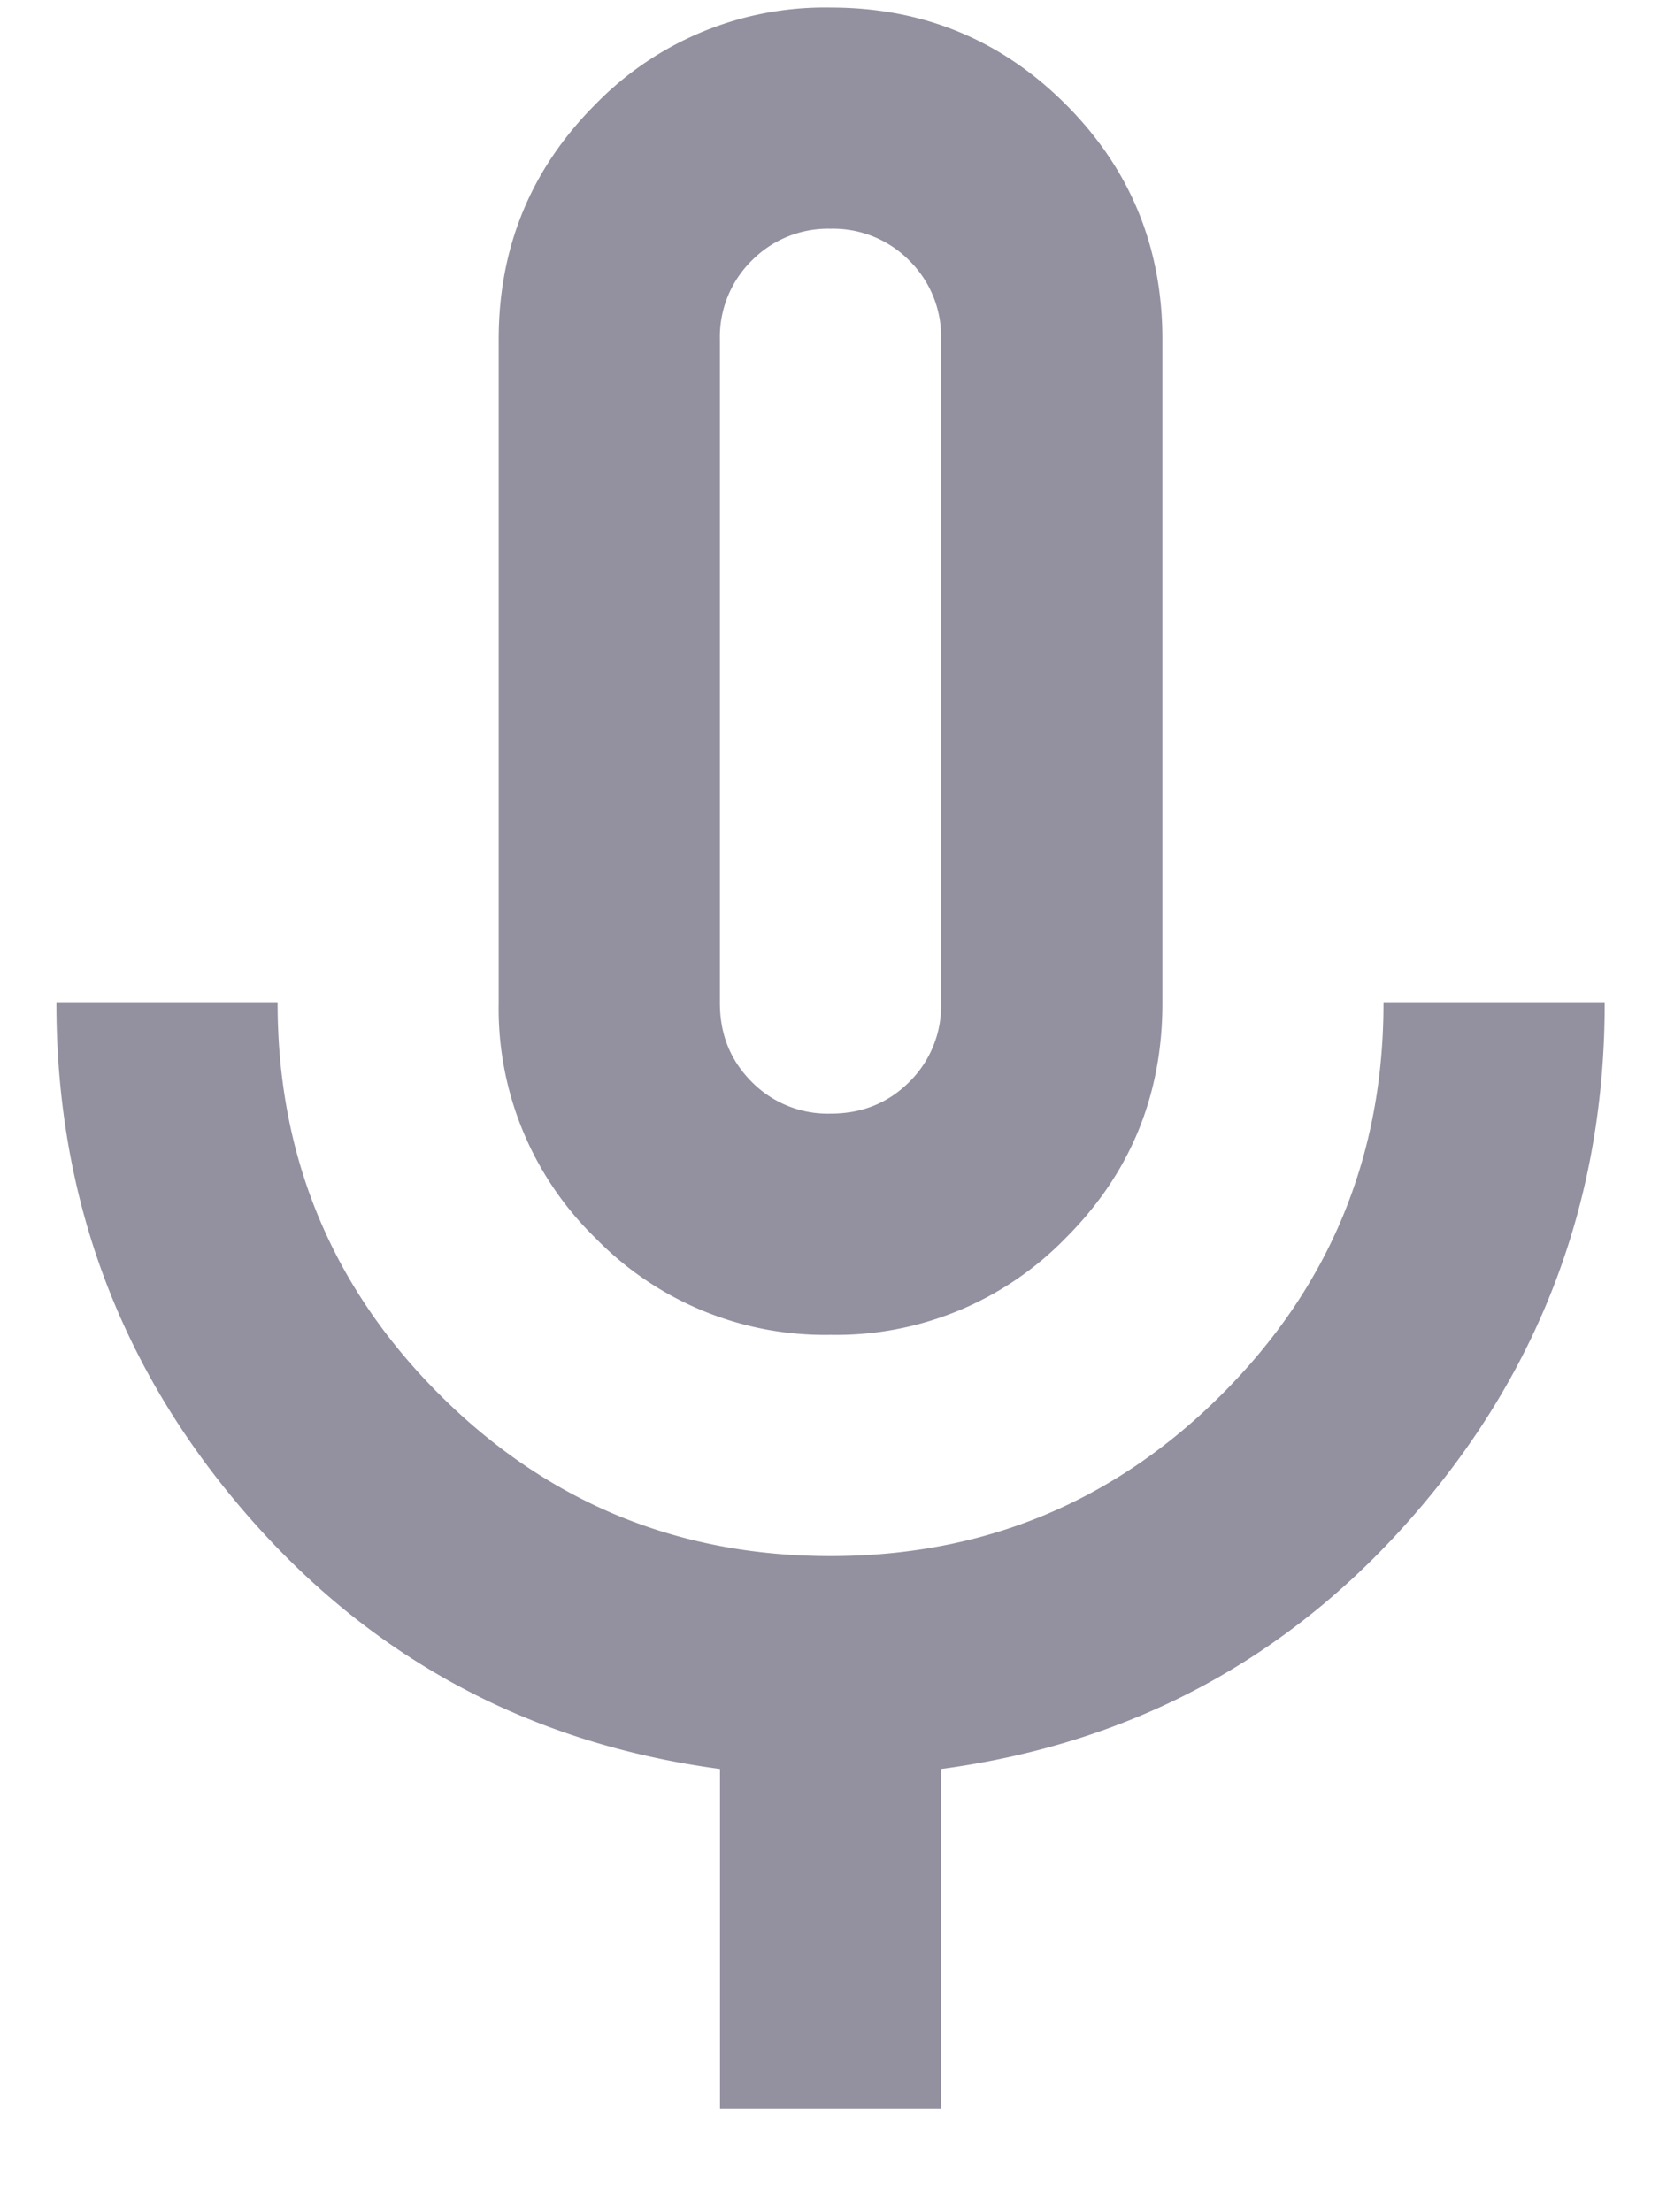 <svg width="15" height="20" fill="none" xmlns="http://www.w3.org/2000/svg"><path d="M7.51 12.068a2.893 2.893 0 01-2.126-.875 2.893 2.893 0 01-.875-2.125v-6c0-.833.292-1.541.875-2.125A2.893 2.893 0 017.51.068c.834 0 1.542.292 2.125.875.584.584.875 1.292.875 2.125v6c0 .834-.291 1.542-.875 2.125a2.893 2.893 0 01-2.125.875zm-1 7v-3.075c-1.734-.233-3.167-1.008-4.3-2.325-1.134-1.316-1.7-2.85-1.7-4.6h2c0 1.384.487 2.563 1.462 3.538.975.975 2.154 1.462 3.537 1.462 1.384 0 2.563-.487 3.538-1.462.975-.975 1.462-2.154 1.462-3.538h2c0 1.75-.566 3.284-1.7 4.6-1.133 1.317-2.566 2.092-4.3 2.325v3.075h-2zm1-9c.283 0 .52-.095.712-.287a.968.968 0 00.287-.713v-6a.968.968 0 00-.287-.712.968.968 0 00-.713-.288.968.968 0 00-.712.288.968.968 0 00-.288.712v6c0 .284.096.521.288.713a.964.964 0 00.712.287z" fill="#9390A0"/></svg>